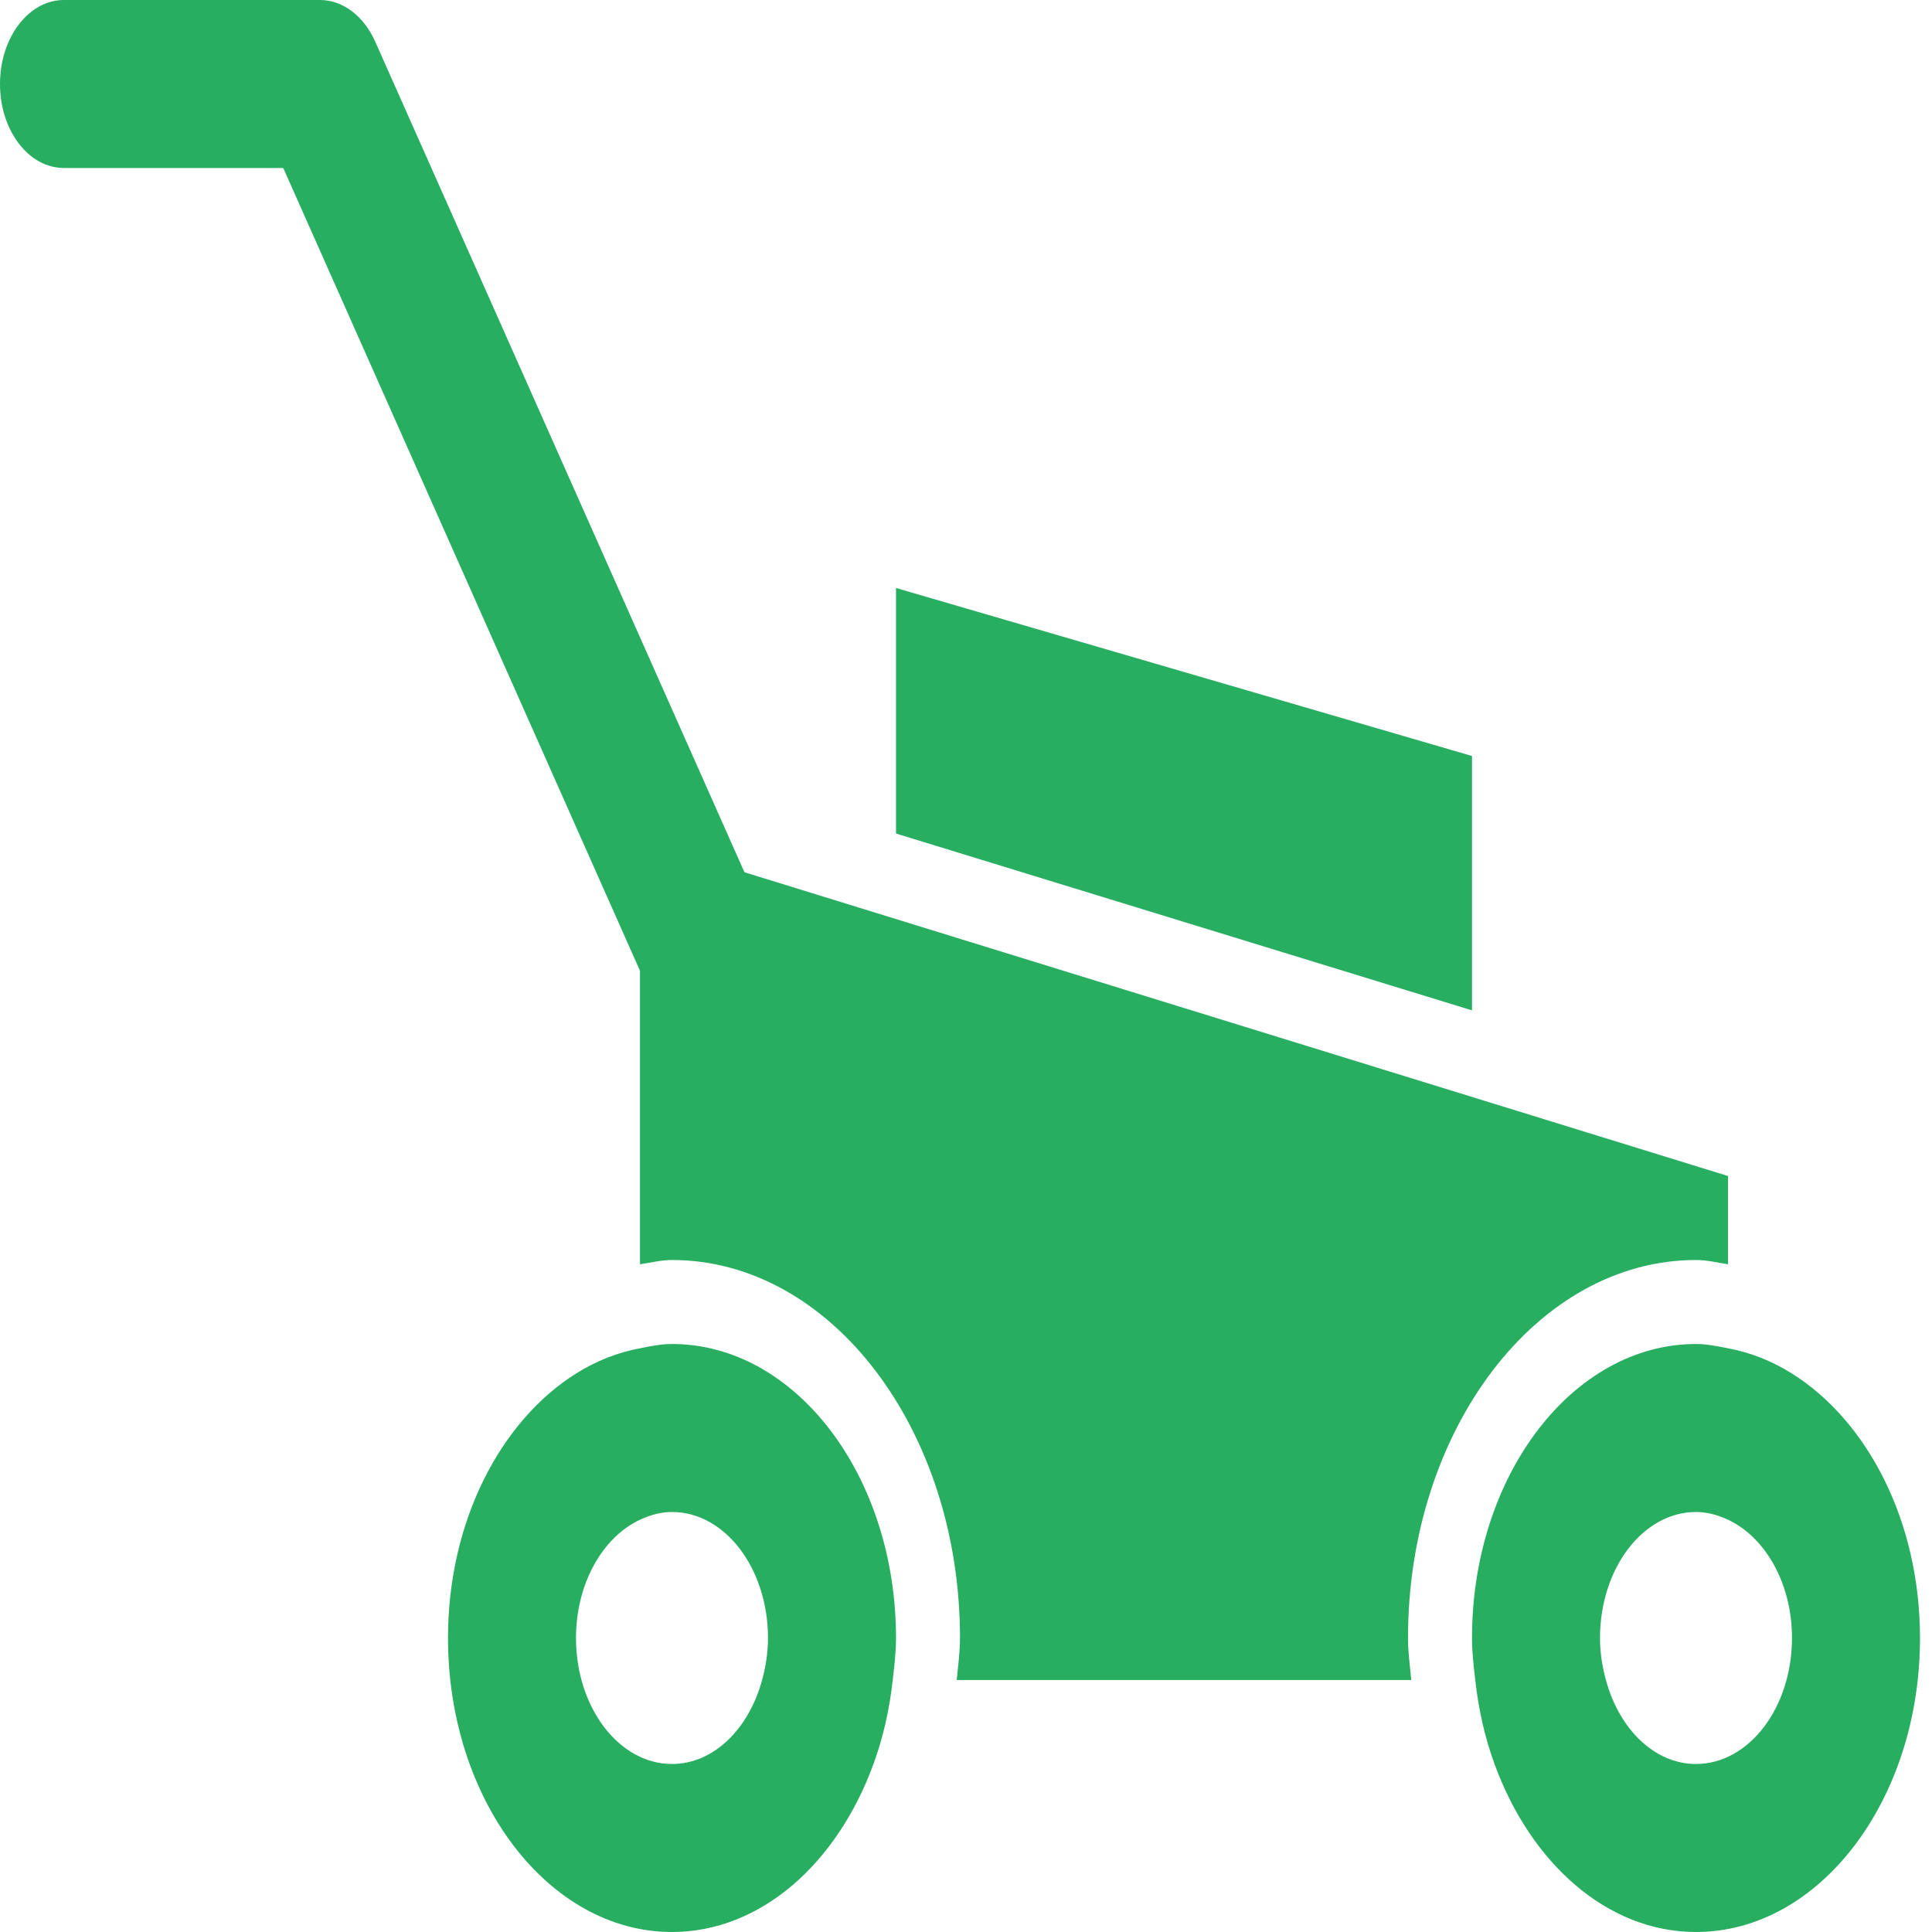 <?xml version="1.0" encoding="UTF-8" standalone="no"?>
<svg width="96px" height="96px" viewBox="0 0 96 96" version="1.1" xmlns="http://www.w3.org/2000/svg" xmlns:xlink="http://www.w3.org/1999/xlink">
    <!-- Generator: Sketch 3.8.3 (29802) - http://www.bohemiancoding.com/sketch -->
    <title>tonte</title>
    <desc>Created with Sketch.</desc>
    <defs></defs>
    <g id="Page-1" stroke="none" stroke-width="1" fill="none" fill-rule="evenodd">
        <g id="tonte" fill="#27AE60">
            <g id="Page-1">
                <g id="noun_582237_cc">
                    <g id="Group">
                        <g id="Shape">
                            <polygon points="73.143 37.565 44.522 29.217 44.522 41.418 73.143 50.204"></polygon>
                            <path d="M31.801,62.822 C32.329,62.742 32.848,62.609 33.391,62.609 C41.281,62.609 47.702,71.036 47.702,81.391 C47.702,82.105 47.603,82.785 47.54,83.478 L70.125,83.478 C70.061,82.785 69.963,82.105 69.963,81.391 C69.963,71.036 76.383,62.609 84.273,62.609 C84.817,62.609 85.335,62.738 85.863,62.822 L85.863,58.435 L36.991,43.342 L18.645,2.07 C18.079,0.793 17.03,0 15.901,0 L3.18,0 C1.422,0 0,1.866 0,4.174 C0,6.482 1.422,8.348 3.18,8.348 L14.075,8.348 L31.801,48.238 L31.801,62.822 L31.801,62.822 L31.801,62.822 Z"></path>
                            <path d="M44.522,81.391 C44.522,73.336 39.529,66.783 33.391,66.783 C32.848,66.783 32.326,66.891 31.801,66.995 C30.675,67.208 29.613,67.626 28.621,68.252 C24.875,70.602 22.261,75.59 22.261,81.391 C22.261,89.447 27.254,96 33.391,96 C37.815,96 41.612,92.569 43.402,87.652 C43.879,86.35 44.197,84.956 44.36,83.478 C44.439,82.79 44.522,82.105 44.522,81.391 L44.522,81.391 L44.522,81.391 Z M33.391,87.652 C30.758,87.652 28.621,84.847 28.621,81.391 C28.621,78.67 29.954,76.378 31.801,75.514 C32.301,75.281 32.832,75.13 33.391,75.13 C36.024,75.13 38.161,77.935 38.161,81.391 C38.161,82.126 38.047,82.823 37.869,83.478 C37.211,85.903 35.465,87.652 33.391,87.652 L33.391,87.652 L33.391,87.652 Z"></path>
                            <path d="M89.043,68.252 C88.051,67.626 86.989,67.208 85.863,66.995 C85.339,66.895 84.817,66.783 84.273,66.783 C78.136,66.783 73.143,73.336 73.143,81.391 C73.143,82.105 73.226,82.79 73.305,83.478 C73.467,84.956 73.785,86.35 74.262,87.652 C76.053,92.569 79.853,96 84.273,96 C90.411,96 95.404,89.447 95.404,81.391 C95.404,75.585 92.79,70.602 89.043,68.252 L89.043,68.252 L89.043,68.252 Z M84.273,87.652 C82.2,87.652 80.454,85.903 79.796,83.478 C79.618,82.823 79.503,82.126 79.503,81.391 C79.503,77.935 81.64,75.13 84.273,75.13 C84.833,75.13 85.364,75.281 85.863,75.514 C87.711,76.378 89.043,78.67 89.043,81.391 C89.043,84.847 86.906,87.652 84.273,87.652 L84.273,87.652 L84.273,87.652 Z"></path>
                        </g>
                    </g>
                </g>
            </g>
        </g>
    </g>
</svg>